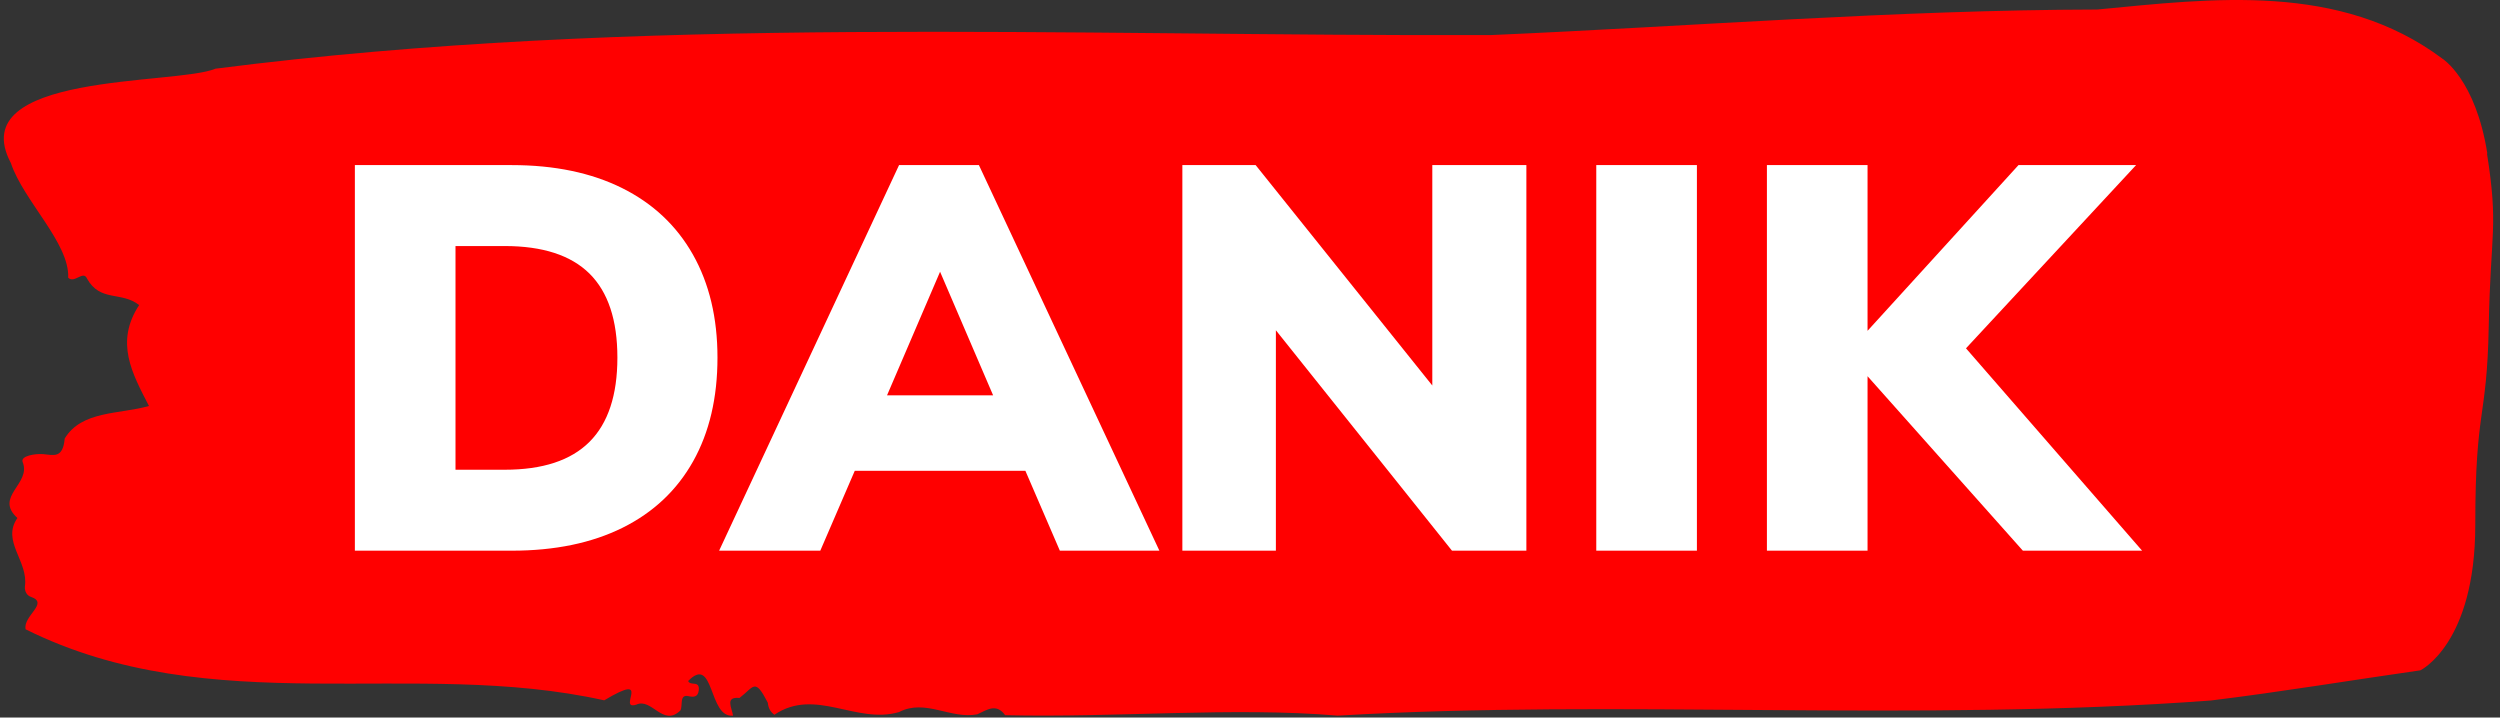 <svg xmlns="http://www.w3.org/2000/svg" version="1.1" xmlns:xlink="http://www.w3.org/1999/xlink" xmlns:svgjs="http://svgjs.dev/svgjs" width="1000" height="287" viewBox="0 0 1000 287"><rect x="0" y="0" width="1000" height="287" fill="#333333" stroke="none"/><g transform="matrix(1,0,0,1,-0.606,-0.346)"><svg viewBox="0 0 396 114" data-background-color="#ffffff" preserveAspectRatio="xMidYMid meet" height="287" width="1000" xmlns="http://www.w3.org/2000/svg" xmlns:xlink="http://www.w3.org/1999/xlink"><g id="tight-bounds" transform="matrix(1,0,0,1,0.24,0.138)"><svg viewBox="0 0 395.52 113.725" height="113.725" width="395.52"><g><svg viewBox="0 0 395.52 113.725" height="113.725" width="395.52"><g><svg viewBox="0 0 395.52 113.725" height="113.725" width="395.52"><g id="textblocktransform"><svg viewBox="0 0 395.52 113.725" height="113.725" width="395.52" id="textblock"><g><svg viewBox="0 0 395.52 113.725" height="113.725" width="395.52"><path d="M394.594 24.392C392.735 12.587 387.435 9.306 387.435 9.306 371.165-2.853 350.86-0.233 332.619 1.514 300.414 1.585 268.339 4.182 236.208 5.575 168.767 5.788 100.749 2.294 33.643 10.911 27.339 13.555-6.54 11.43 1.121 25.903 3.129 31.923 10.456 38.604 10.232 44.129 11.236 45.097 12.631 42.878 13.226 44.271 15.309 48.024 18.711 46.254 21.501 48.473 17.614 54.399 20.403 59.333 23.062 64.504 18.377 65.849 12.371 65.212 9.675 69.674 9.396 72.909 7.89 72.295 6.235 72.153 5.026 72.059 2.59 72.413 2.999 73.428 4.394 76.898-1.594 78.905 2.162 82.305-0.422 85.988 3.948 89.175 3.353 93.165 3.278 93.968 3.687 94.653 4.338 94.841 7.22 95.857 3.018 97.84 3.464 99.988 33.029 114.673 65.104 104.521 95.394 111.273 103.259 106.552 97.346 112.95 100.489 111.958 102.943 110.801 104.728 115.594 107.499 112.879 107.927 112.1 107.276 110.258 108.8 110.612 109.6 110.801 110.307 110.754 110.418 109.668 110.586 108.039 109.117 109.054 108.726 108.204 112.947 103.907 111.906 114.13 115.866 113.705 115.68 112.454 114.528 110.66 116.889 110.896 119.232 109.101 119.306 107.614 121.389 111.651 121.463 112.525 121.835 113.139 122.43 113.563 128.938 109.172 135.409 115.122 142.233 113.139 146.417 110.966 150.433 114.319 154.672 113.493 156.16 112.832 157.666 111.651 159.098 113.634 176.632 114.059 195.319 112.289 211.943 113.705 256.364 111.061 303.835 114.791 350.674 111.297 361.719 109.951 373.192 108.039 383.958 106.504 383.958 106.504 392.679 102.302 392.679 83.415S394.538 66.888 394.817 51.849C395.096 36.81 396.398 36.196 394.538 24.392Z" opacity="1" fill="#ff0000" data-fill-palette-color="tertiary"></path><g transform="matrix(1,0,0,1,55.768,26.231)"><svg width="283.983" viewBox="3.2 -35.25 163.39 35.25" height="61.263" data-palette-color="#ffffff"><path d="M3.2 0L3.2-35.25 17.55-35.25Q23.4-35.25 27.63-33.15 31.85-31.05 34.1-27.08 36.35-23.1 36.35-17.65L36.35-17.65Q36.35-12.15 34.13-8.18 31.9-4.2 27.68-2.1 23.45 0 17.55 0L17.55 0 3.2 0ZM12.4-7.4L16.9-7.4Q22.1-7.4 24.65-9.95 27.2-12.5 27.2-17.65L27.2-17.65Q27.2-22.8 24.65-25.33 22.1-27.85 16.9-27.85L16.9-27.85 12.4-27.85 12.4-7.4ZM76.75 0L67.65 0 64.5-7.3 48.9-7.3 45.75 0 36.5 0 52.95-35.25 60.25-35.25 76.75 0ZM56.7-25.5L51.85-14.2 61.55-14.2 56.7-25.5ZM101.7-15.1L101.7-35.25 110.3-35.25 110.3 0 103.5 0 87.4-20.15 87.4 0 78.85 0 78.85-35.25 85.55-35.25 101.7-15.1ZM125.89 0L116.69 0 116.69-35.25 125.89-35.25 125.89 0ZM150.49-18.5L166.59 0 155.69 0 141.49-15.95 141.49 0 132.29 0 132.29-35.25 141.49-35.25 141.49-20.1 155.29-35.25 166.04-35.25 150.49-18.5Z" opacity="1" transform="matrix(1,0,0,1,0,0)" fill="#ffffff" class="undefined-text-0" data-fill-palette-color="quaternary" id="text-0"></path></svg></g></svg></g></svg></g></svg></g><g></g></svg></g><defs></defs></svg><rect width="395.52" height="113.725" fill="none" stroke="none" visibility="hidden"></rect></g></svg></g></svg>